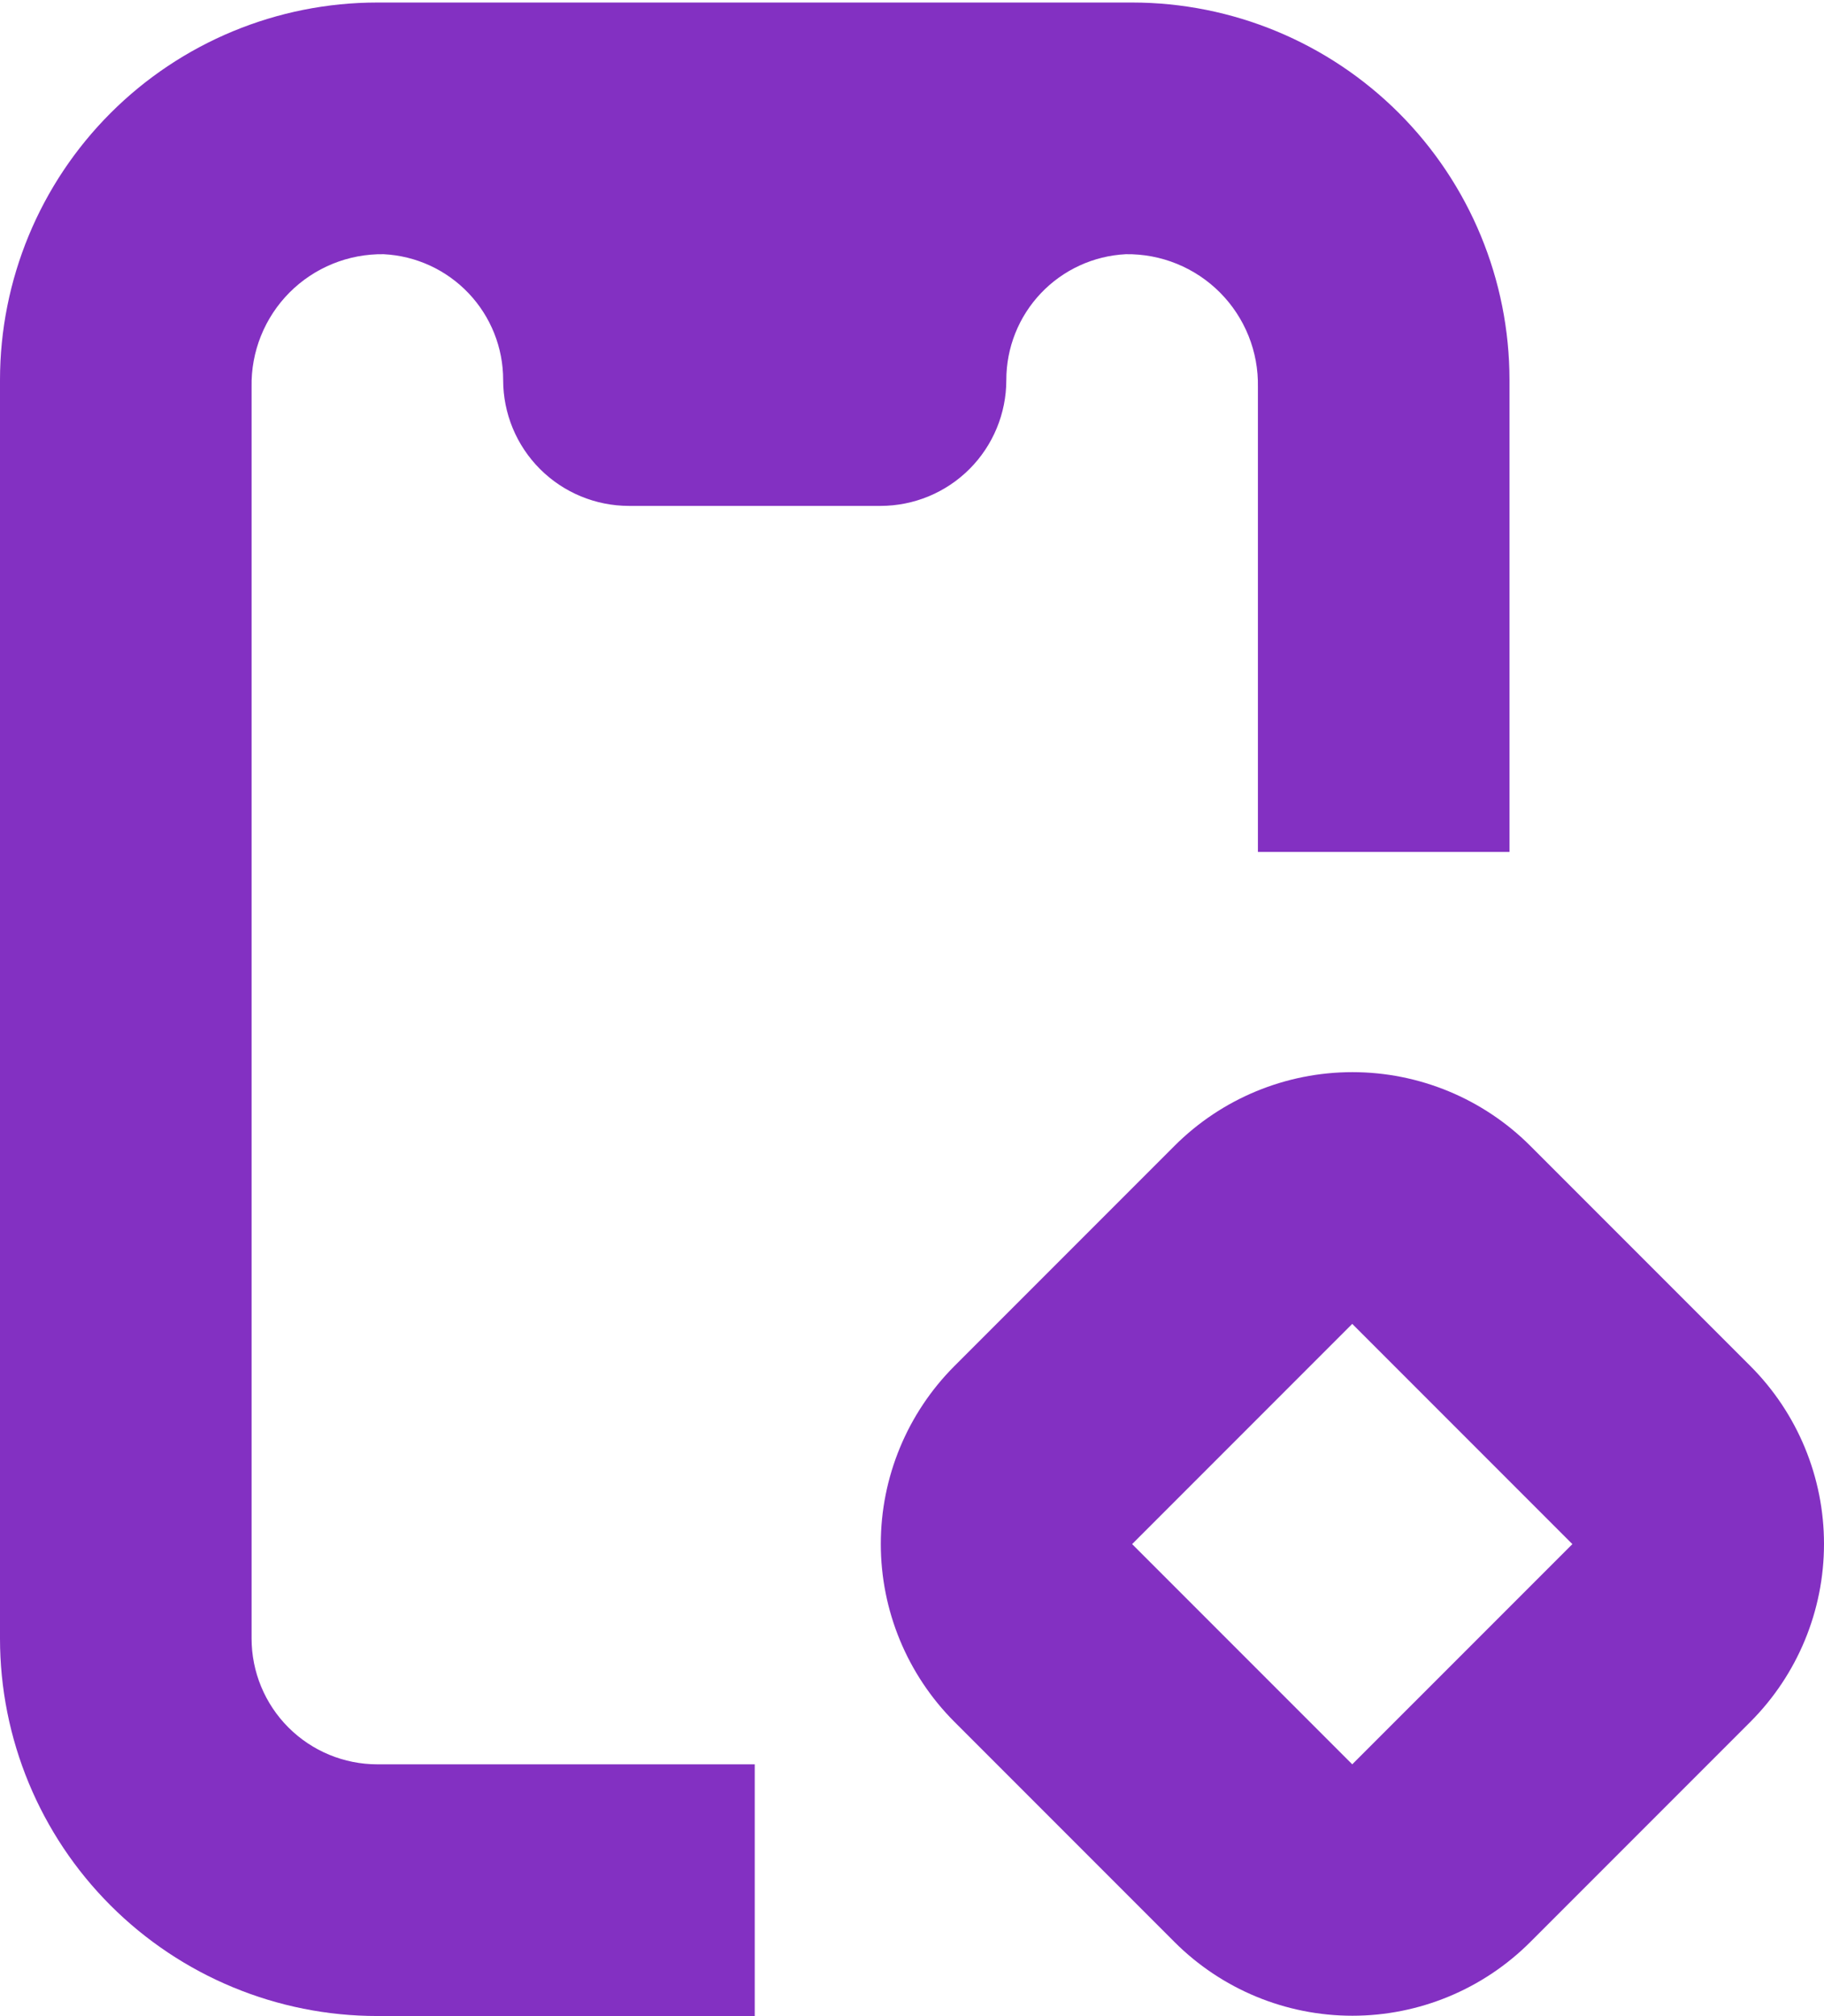 <svg width="200" height="221" viewBox="0 0 200 221" fill="none" xmlns="http://www.w3.org/2000/svg">
<path d="M167.789 125.584C162.616 120.415 155.603 117.511 148.29 117.511C140.977 117.511 133.963 120.415 128.79 125.584L104.653 149.722C99.483 154.894 96.579 161.908 96.579 169.221C96.579 176.534 99.483 183.548 104.653 188.721L128.79 212.858C133.963 218.028 140.977 220.932 148.29 220.932C155.603 220.932 162.616 218.028 167.789 212.858L191.927 188.721C197.096 183.548 200 176.534 200 169.221C200 161.908 197.096 154.894 191.927 149.722L167.789 125.584ZM148.272 193.376L124.135 169.239L148.272 145.101L172.41 169.239L148.272 193.376Z" fill="#8330C2"/>
<path d="M51.723 193.376H41.378C37.72 193.376 34.212 191.923 31.625 189.336C29.039 186.749 27.586 183.241 27.586 179.583V42.414C27.548 40.498 27.897 38.595 28.611 36.818C29.325 35.04 30.389 33.424 31.74 32.066C33.092 30.708 34.702 29.636 36.477 28.914C38.251 28.192 40.153 27.834 42.068 27.862C45.605 28.039 48.939 29.57 51.378 32.138C53.818 34.706 55.176 38.114 55.171 41.655C55.171 45.313 56.624 48.822 59.211 51.408C61.798 53.995 65.306 55.448 68.964 55.448H96.55C100.208 55.448 103.716 53.995 106.303 51.408C108.889 48.822 110.342 45.313 110.342 41.655C110.338 38.114 111.696 34.706 114.135 32.138C116.575 29.57 119.908 28.039 123.446 27.862C125.361 27.834 127.263 28.192 129.037 28.914C130.811 29.636 132.422 30.708 133.773 32.066C135.125 33.424 136.189 35.04 136.903 36.818C137.617 38.595 137.965 40.498 137.928 42.414V93.378H165.514V41.655C165.514 30.681 161.154 20.156 153.394 12.396C145.634 4.636 135.109 0.277 124.135 0.277H41.378C30.404 0.277 19.879 4.636 12.12 12.396C4.359 20.156 0 30.681 0 41.655V179.583C0 190.557 4.359 201.082 12.12 208.842C19.879 216.602 30.404 220.962 41.378 220.962H82.757V193.376H51.723Z" fill="#8330C2"/>
</svg>
